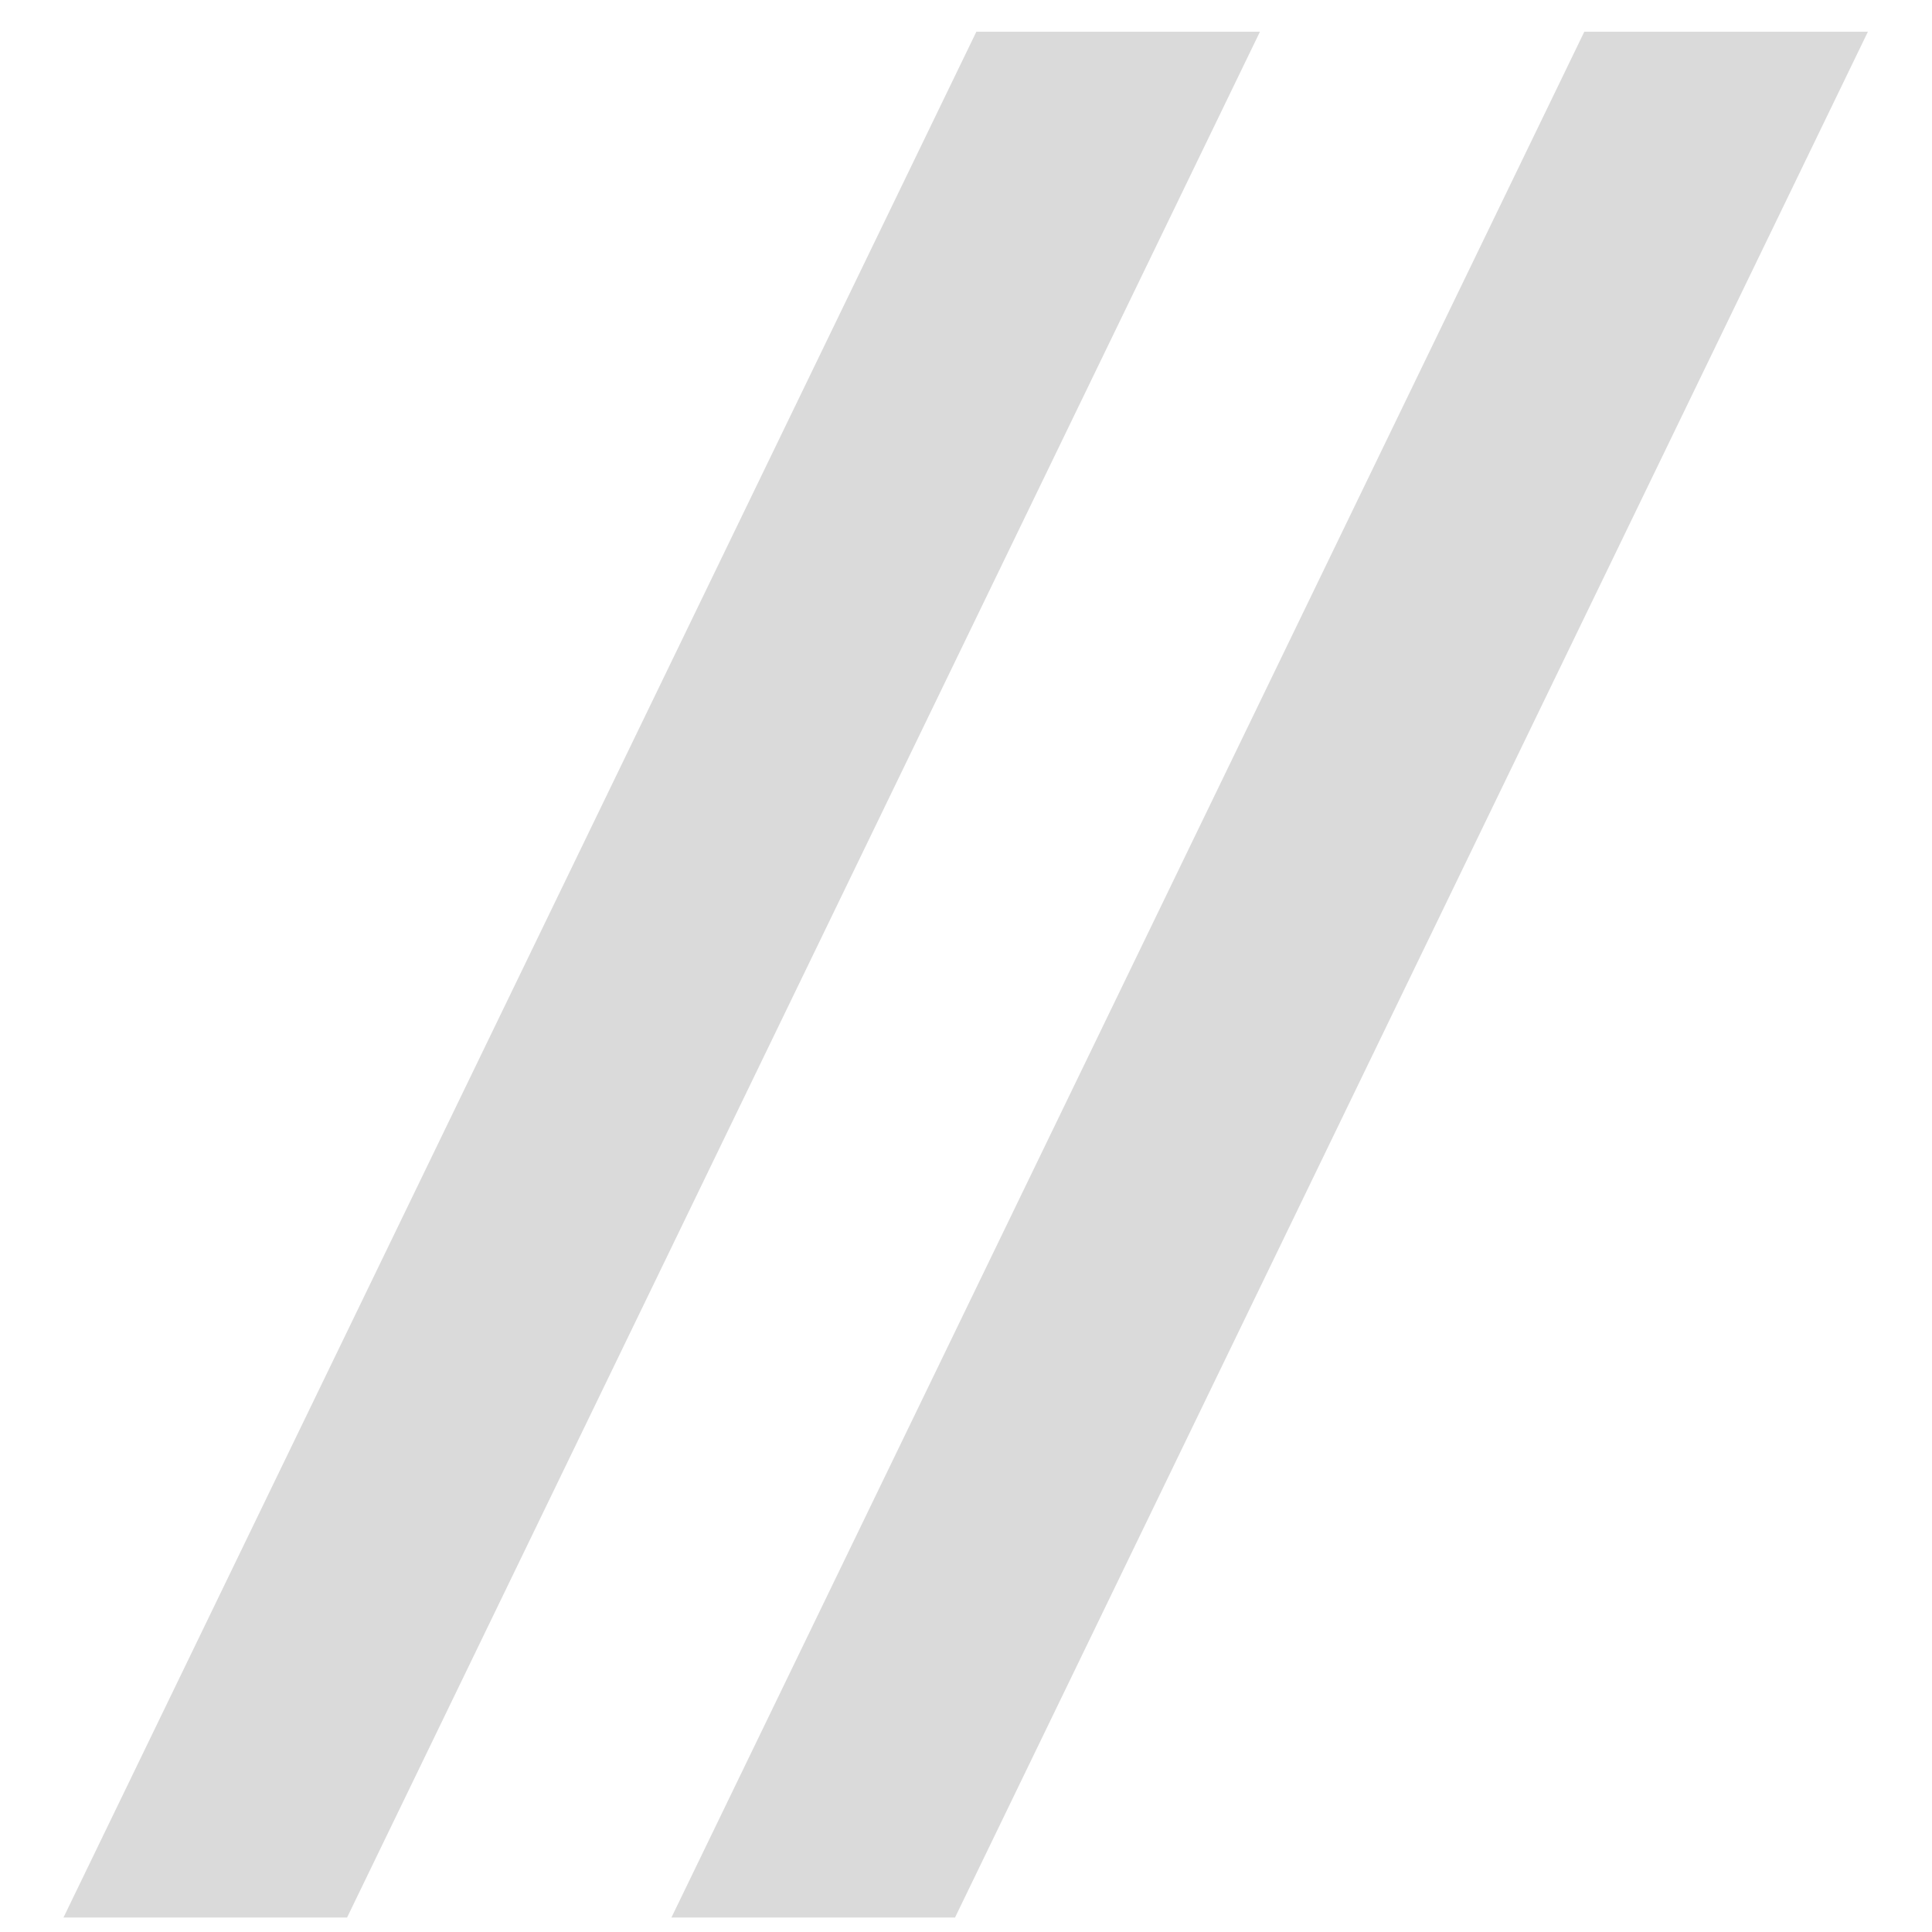 <svg width="28" height="28" viewBox="0 0 28 28" fill="none" xmlns="http://www.w3.org/2000/svg">
<path d="M5.03 27.79H0.92L14.15 0.46H18.26L5.03 27.79ZM13.841 27.79H9.731L22.961 0.46H27.071L13.841 27.79Z" fill="#DADADA"/>
</svg>
